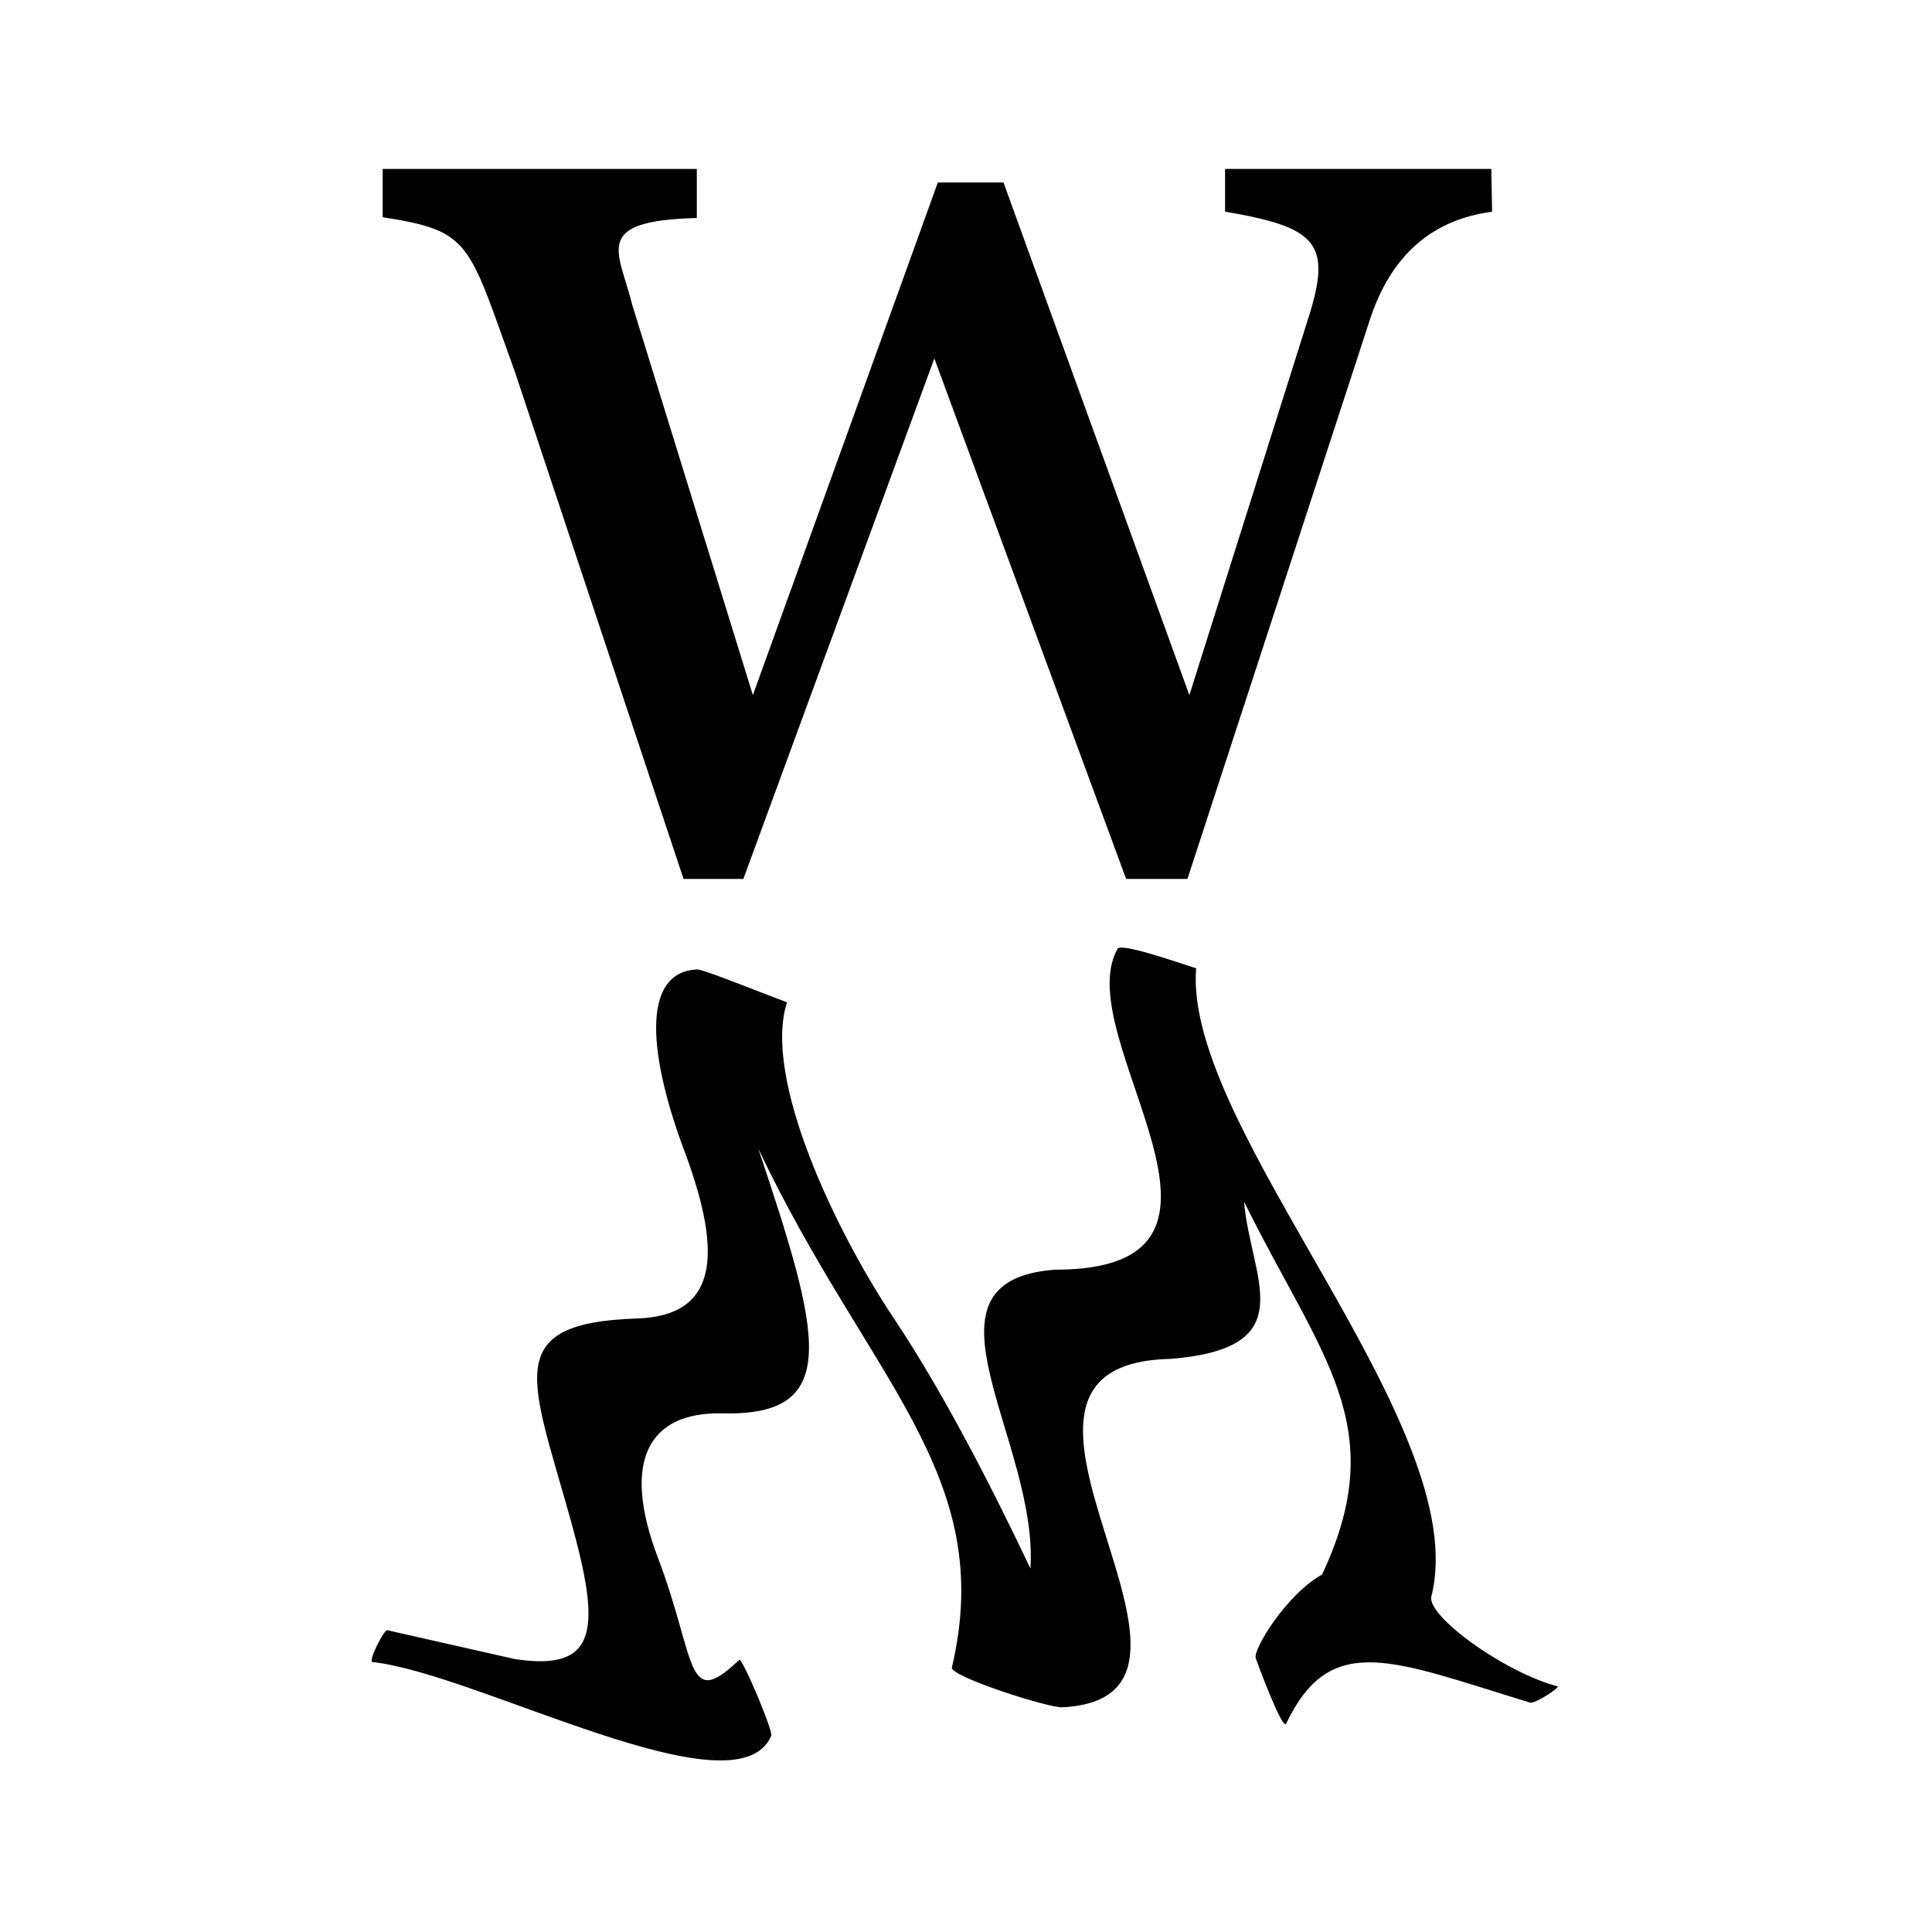 <?xml version="1.0" encoding="UTF-8" standalone="no"?>
<!DOCTYPE svg PUBLIC "-//W3C//DTD SVG 1.1//EN" "http://www.w3.org/Graphics/SVG/1.1/DTD/svg11.dtd">
<svg width="100%" height="100%" viewBox="0 0 720 720" version="1.1" xmlns="http://www.w3.org/2000/svg" xmlns:xlink="http://www.w3.org/1999/xlink" xml:space="preserve" xmlns:serif="http://www.serif.com/" style="fill-rule:evenodd;clip-rule:evenodd;stroke-linejoin:round;stroke-miterlimit:2;">
    <g id="Artboard1" transform="matrix(0.947,0,0,0.947,-194.48,-163.625)">
        <rect x="205.264" y="172.698" width="759.924" height="759.924" style="fill:none;"/>
        <g transform="matrix(1.055,0,0,1.055,37.711,-20.128)">
            <path d="M297.821,802.817C296.127,802.637 302.136,790.687 303.385,790.95L350.994,801.709C382.278,806.494 382.961,790.228 371.982,750.576C357.254,697.381 345.242,676.332 396.553,674.664C426.875,673.678 428.131,650.588 414.975,614.251C400.844,577.319 397.617,545.489 418.915,544.463C421.142,544.355 441.32,552.563 452.481,556.737C443.295,585.096 470.771,642.293 492.083,674.226C510.609,701.985 528.239,736.274 543.282,767.942C546.353,720.246 497.015,660.444 552.569,656.457C636.564,656.457 557.05,569.706 575.787,536.756C577.017,534.593 595.594,540.945 605.087,544.041C600.211,603.976 708.948,714.794 692.828,778.367C691.025,785.478 719.544,806.456 739.881,811.88C741.042,812.19 731.423,818.495 729.649,817.952C678.046,802.161 655.187,791.105 638.648,825.83C637.351,828.554 627.858,803.052 627.322,801.422C626.216,798.063 638.932,777.422 652.061,770.18C678.158,714.587 651.652,689.186 622.953,631.074C625.426,660.006 645.485,685.697 595.499,689.738C509.697,691.586 629.02,815.867 555.209,819.69C549.941,819.963 513.197,808.16 513.981,804.829C530.994,732.57 482.614,697.548 441.757,611.287C465.031,680.82 473.208,711.114 428.611,710.047C400.742,709.38 390.611,727.787 404.332,763.922C418.808,802.047 414.529,821.286 434.65,801.993C435.716,800.971 447.37,828.544 446.601,830.333C433.614,860.53 336.803,806.953 297.821,802.817Z"/>
        </g>
        <g transform="matrix(1.055,0,0,1.055,37.711,-20.128)">
            <path d="M301.655,245.872L418.835,245.872L418.835,264.166C379.394,265.195 389.75,276.397 394.715,296.441L439.742,442.143L508.733,250.926L533.231,250.926L602.565,442.143L646.958,301.436C655.959,273.237 649.845,267.641 615.878,261.796L615.878,245.872L715.182,245.872L715.489,261.823C693.34,264.752 677.693,277.767 669.709,302.674L601.844,510.705L578.971,510.705L507.437,316.56L436.194,510.705L413.887,510.705L350.906,321.347C333.418,273.076 334.853,269.027 301.655,263.883L301.655,245.872Z"/>
        </g>
    </g>
</svg>
